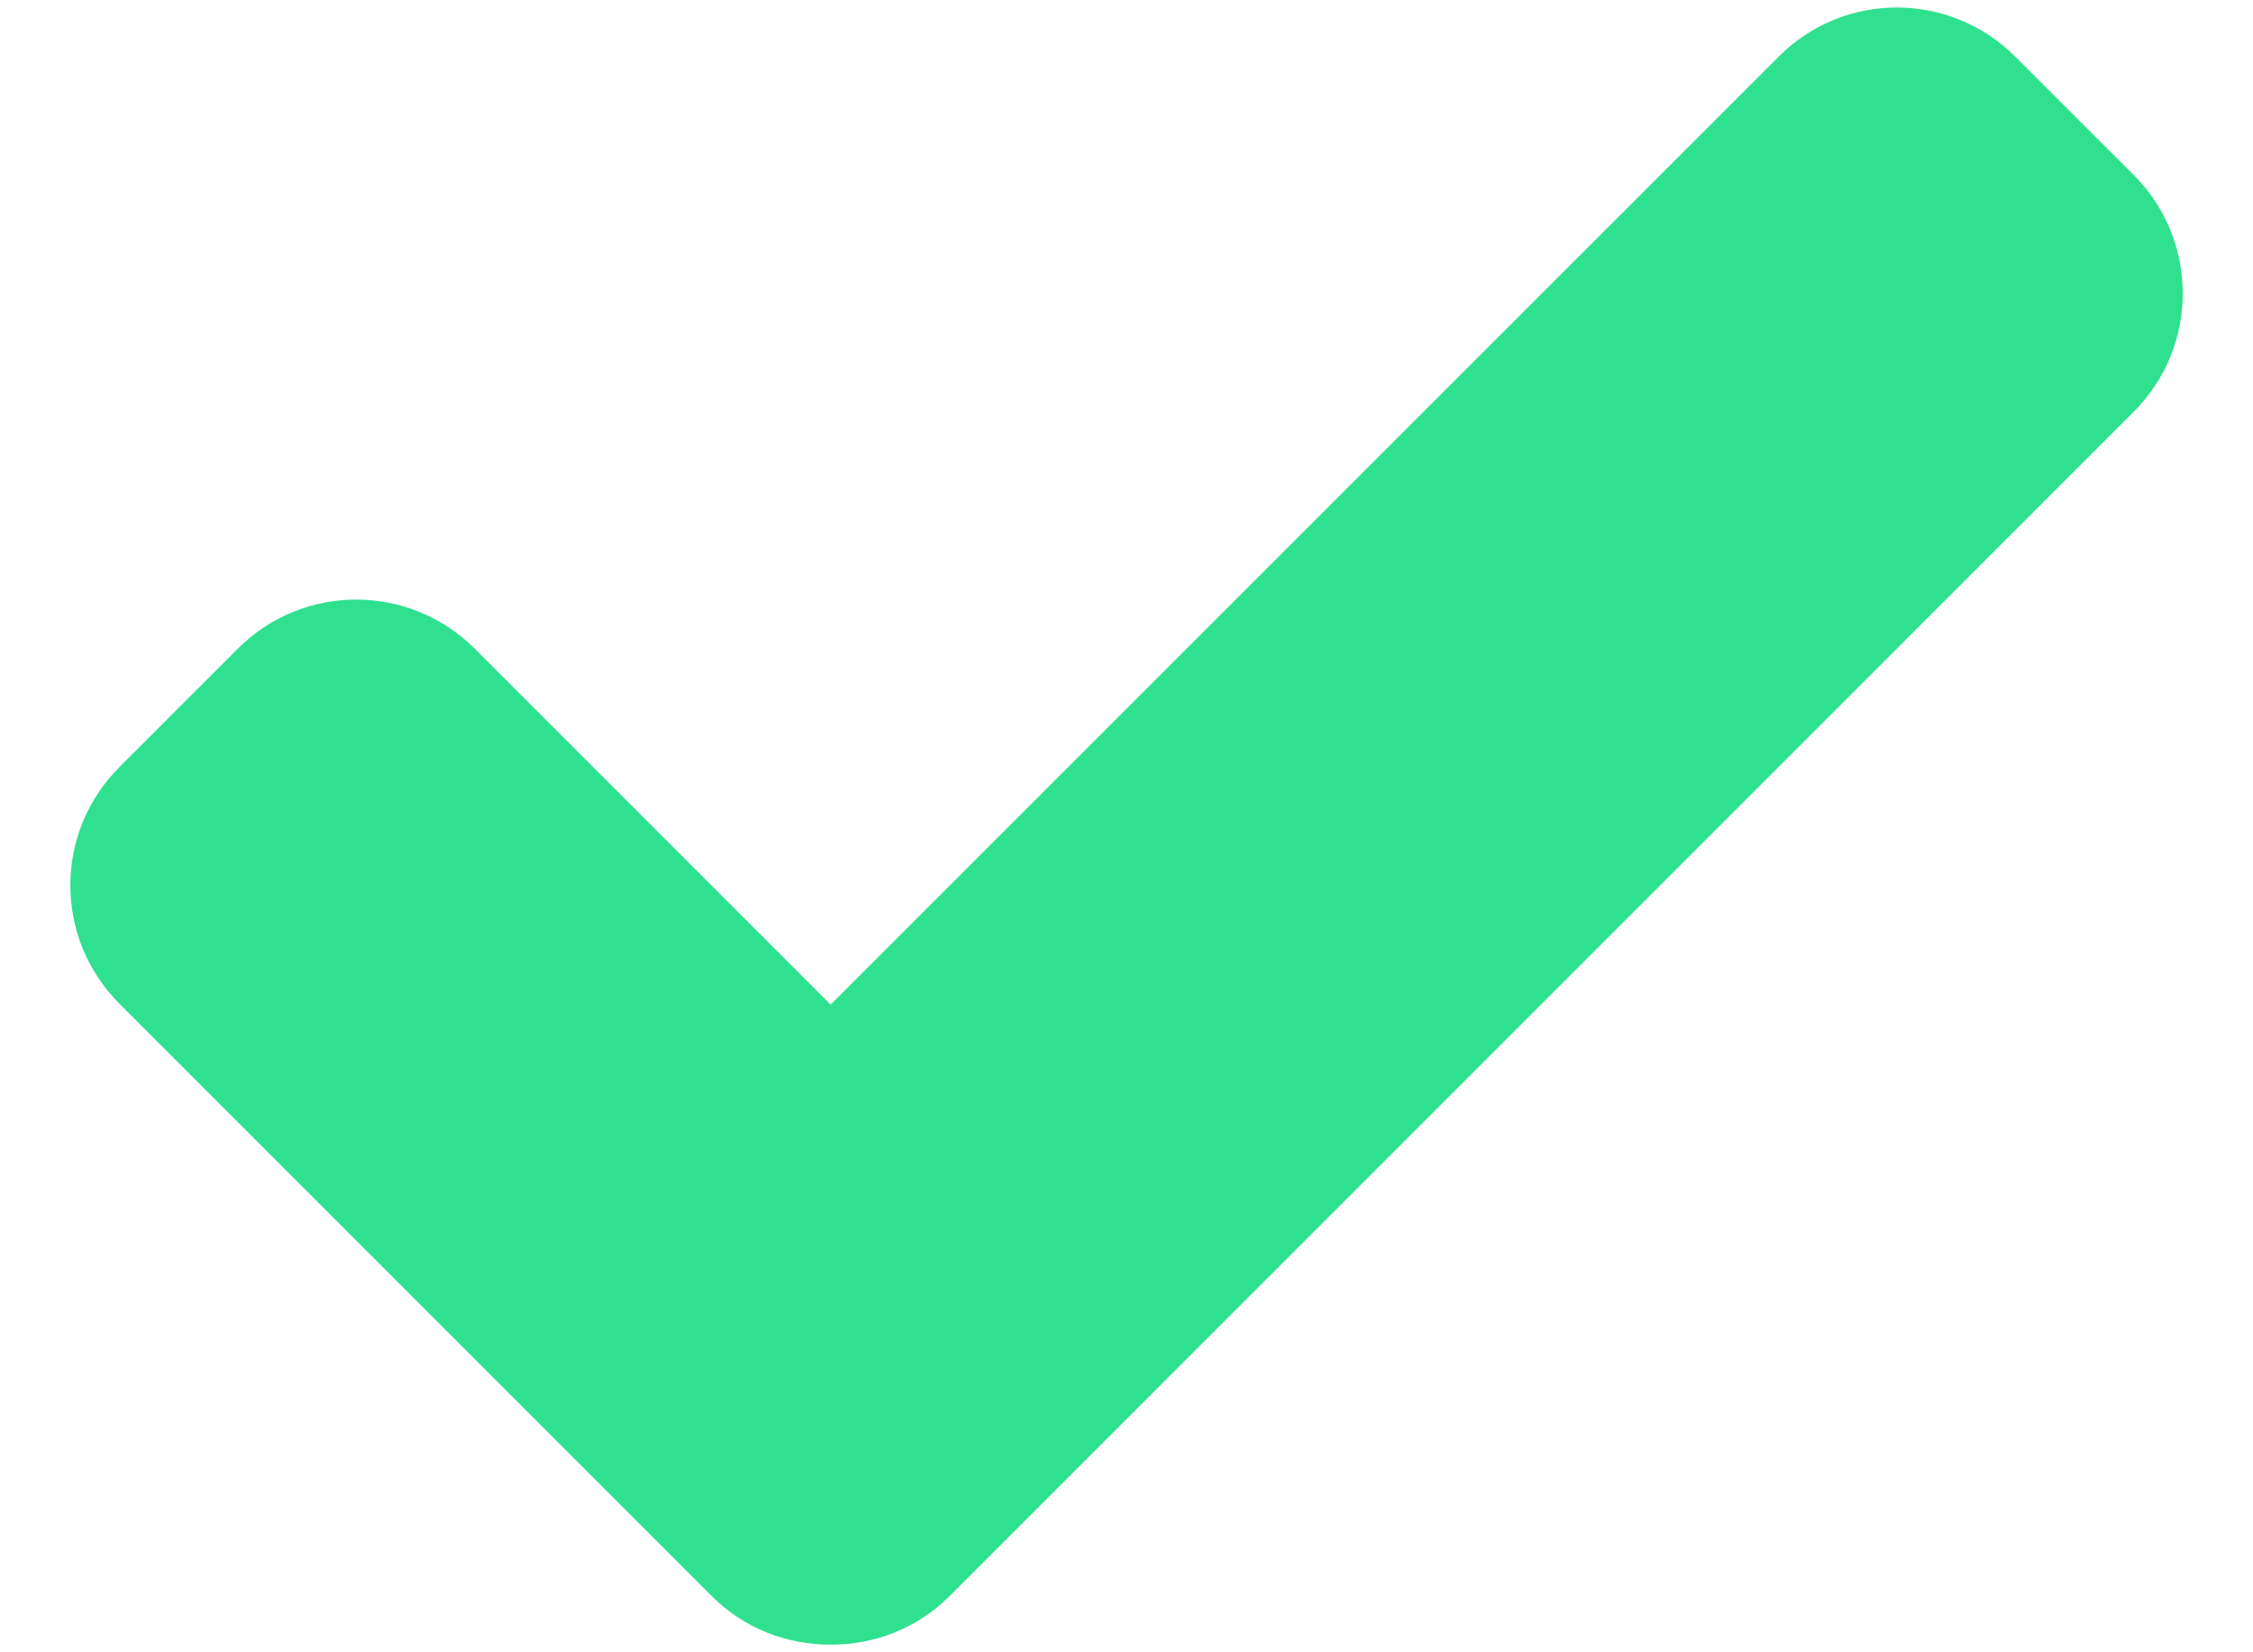 <?xml version="1.0" encoding="utf-8"?>
<!-- Generator: Adobe Illustrator 16.0.0, SVG Export Plug-In . SVG Version: 6.00 Build 0)  -->
<!DOCTYPE svg PUBLIC "-//W3C//DTD SVG 1.1//EN" "http://www.w3.org/Graphics/SVG/1.1/DTD/svg11.dtd">
<svg version="1.1" id="Shape_9_copy_1_" xmlns="http://www.w3.org/2000/svg" xmlns:xlink="http://www.w3.org/1999/xlink" x="0px"
	 y="0px" width="15px" height="11px" viewBox="0 0 15 11" enable-background="new 0 0 15 11" xml:space="preserve">
<g id="Shape_9_copy">
	<g>
		<path fill-rule="evenodd" clip-rule="evenodd" fill="#2FE08F" d="M14.206,1.165l-0.789-0.788c-0.437-0.436-1.14-0.436-1.575,0
			L5.53,6.688l-2.37-2.37c-0.435-0.435-1.142-0.435-1.576,0L0.796,5.106c-0.437,0.436-0.437,1.14,0,1.577l3.941,3.941
			c0.218,0.22,0.507,0.326,0.793,0.325c0.287,0.001,0.574-0.105,0.794-0.325l7.882-7.883C14.641,2.306,14.641,1.601,14.206,1.165z"
			/>
	</g>
</g>
</svg>
